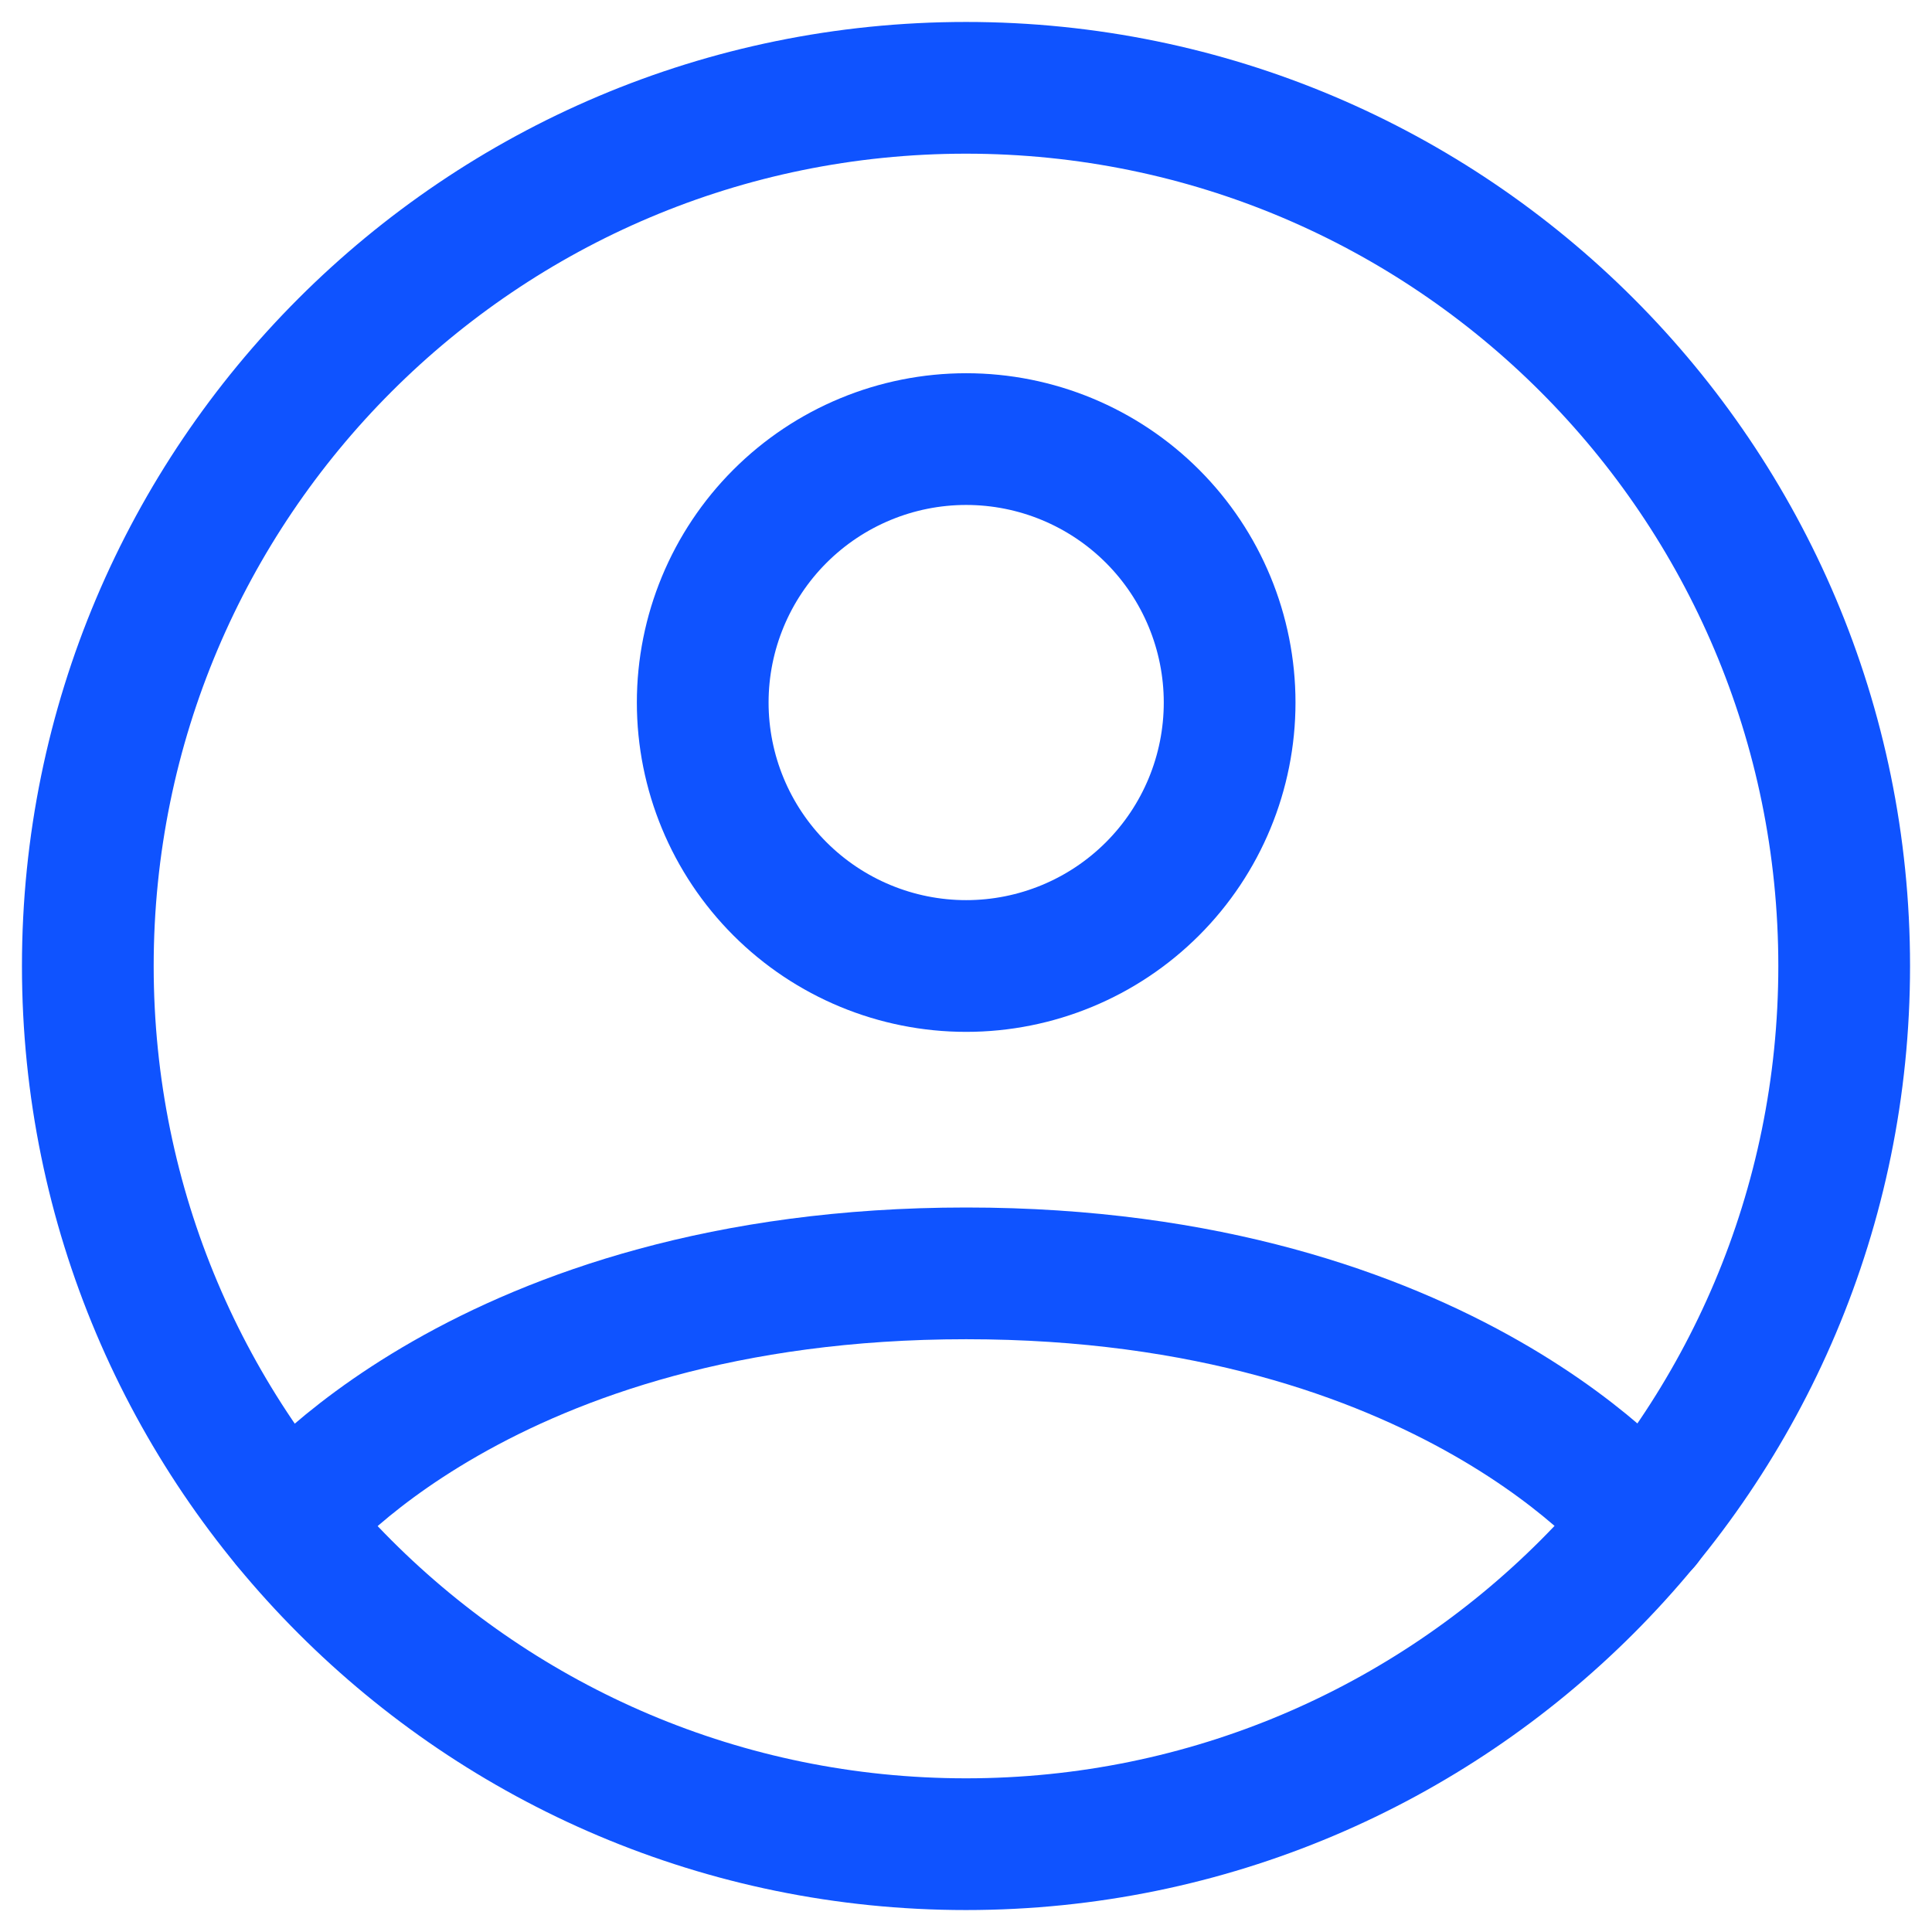 <svg width="22" height="22" viewBox="0 0 22 22" fill="none" xmlns="http://www.w3.org/2000/svg">
<path d="M11 1C5.477 1 1 5.477 1 11C1 16.523 5.477 21 11 21C16.523 21 21 16.523 21 11C21 5.477 16.523 1 11 1Z" stroke="#0F53FF" stroke-width="1.5" stroke-linecap="round" stroke-linejoin="round"/>
<path d="M3.273 17.346C3.273 17.346 5.502 14.5 11.002 14.5C16.502 14.5 18.732 17.346 18.732 17.346M11.002 11C11.798 11 12.561 10.684 13.124 10.121C13.686 9.559 14.002 8.796 14.002 8C14.002 7.204 13.686 6.441 13.124 5.879C12.561 5.316 11.798 5 11.002 5C10.207 5 9.444 5.316 8.881 5.879C8.319 6.441 8.002 7.204 8.002 8C8.002 8.796 8.319 9.559 8.881 10.121C9.444 10.684 10.207 11 11.002 11Z" stroke="#0F53FF" stroke-width="1.5" stroke-linecap="round" stroke-linejoin="round"/>
</svg>
